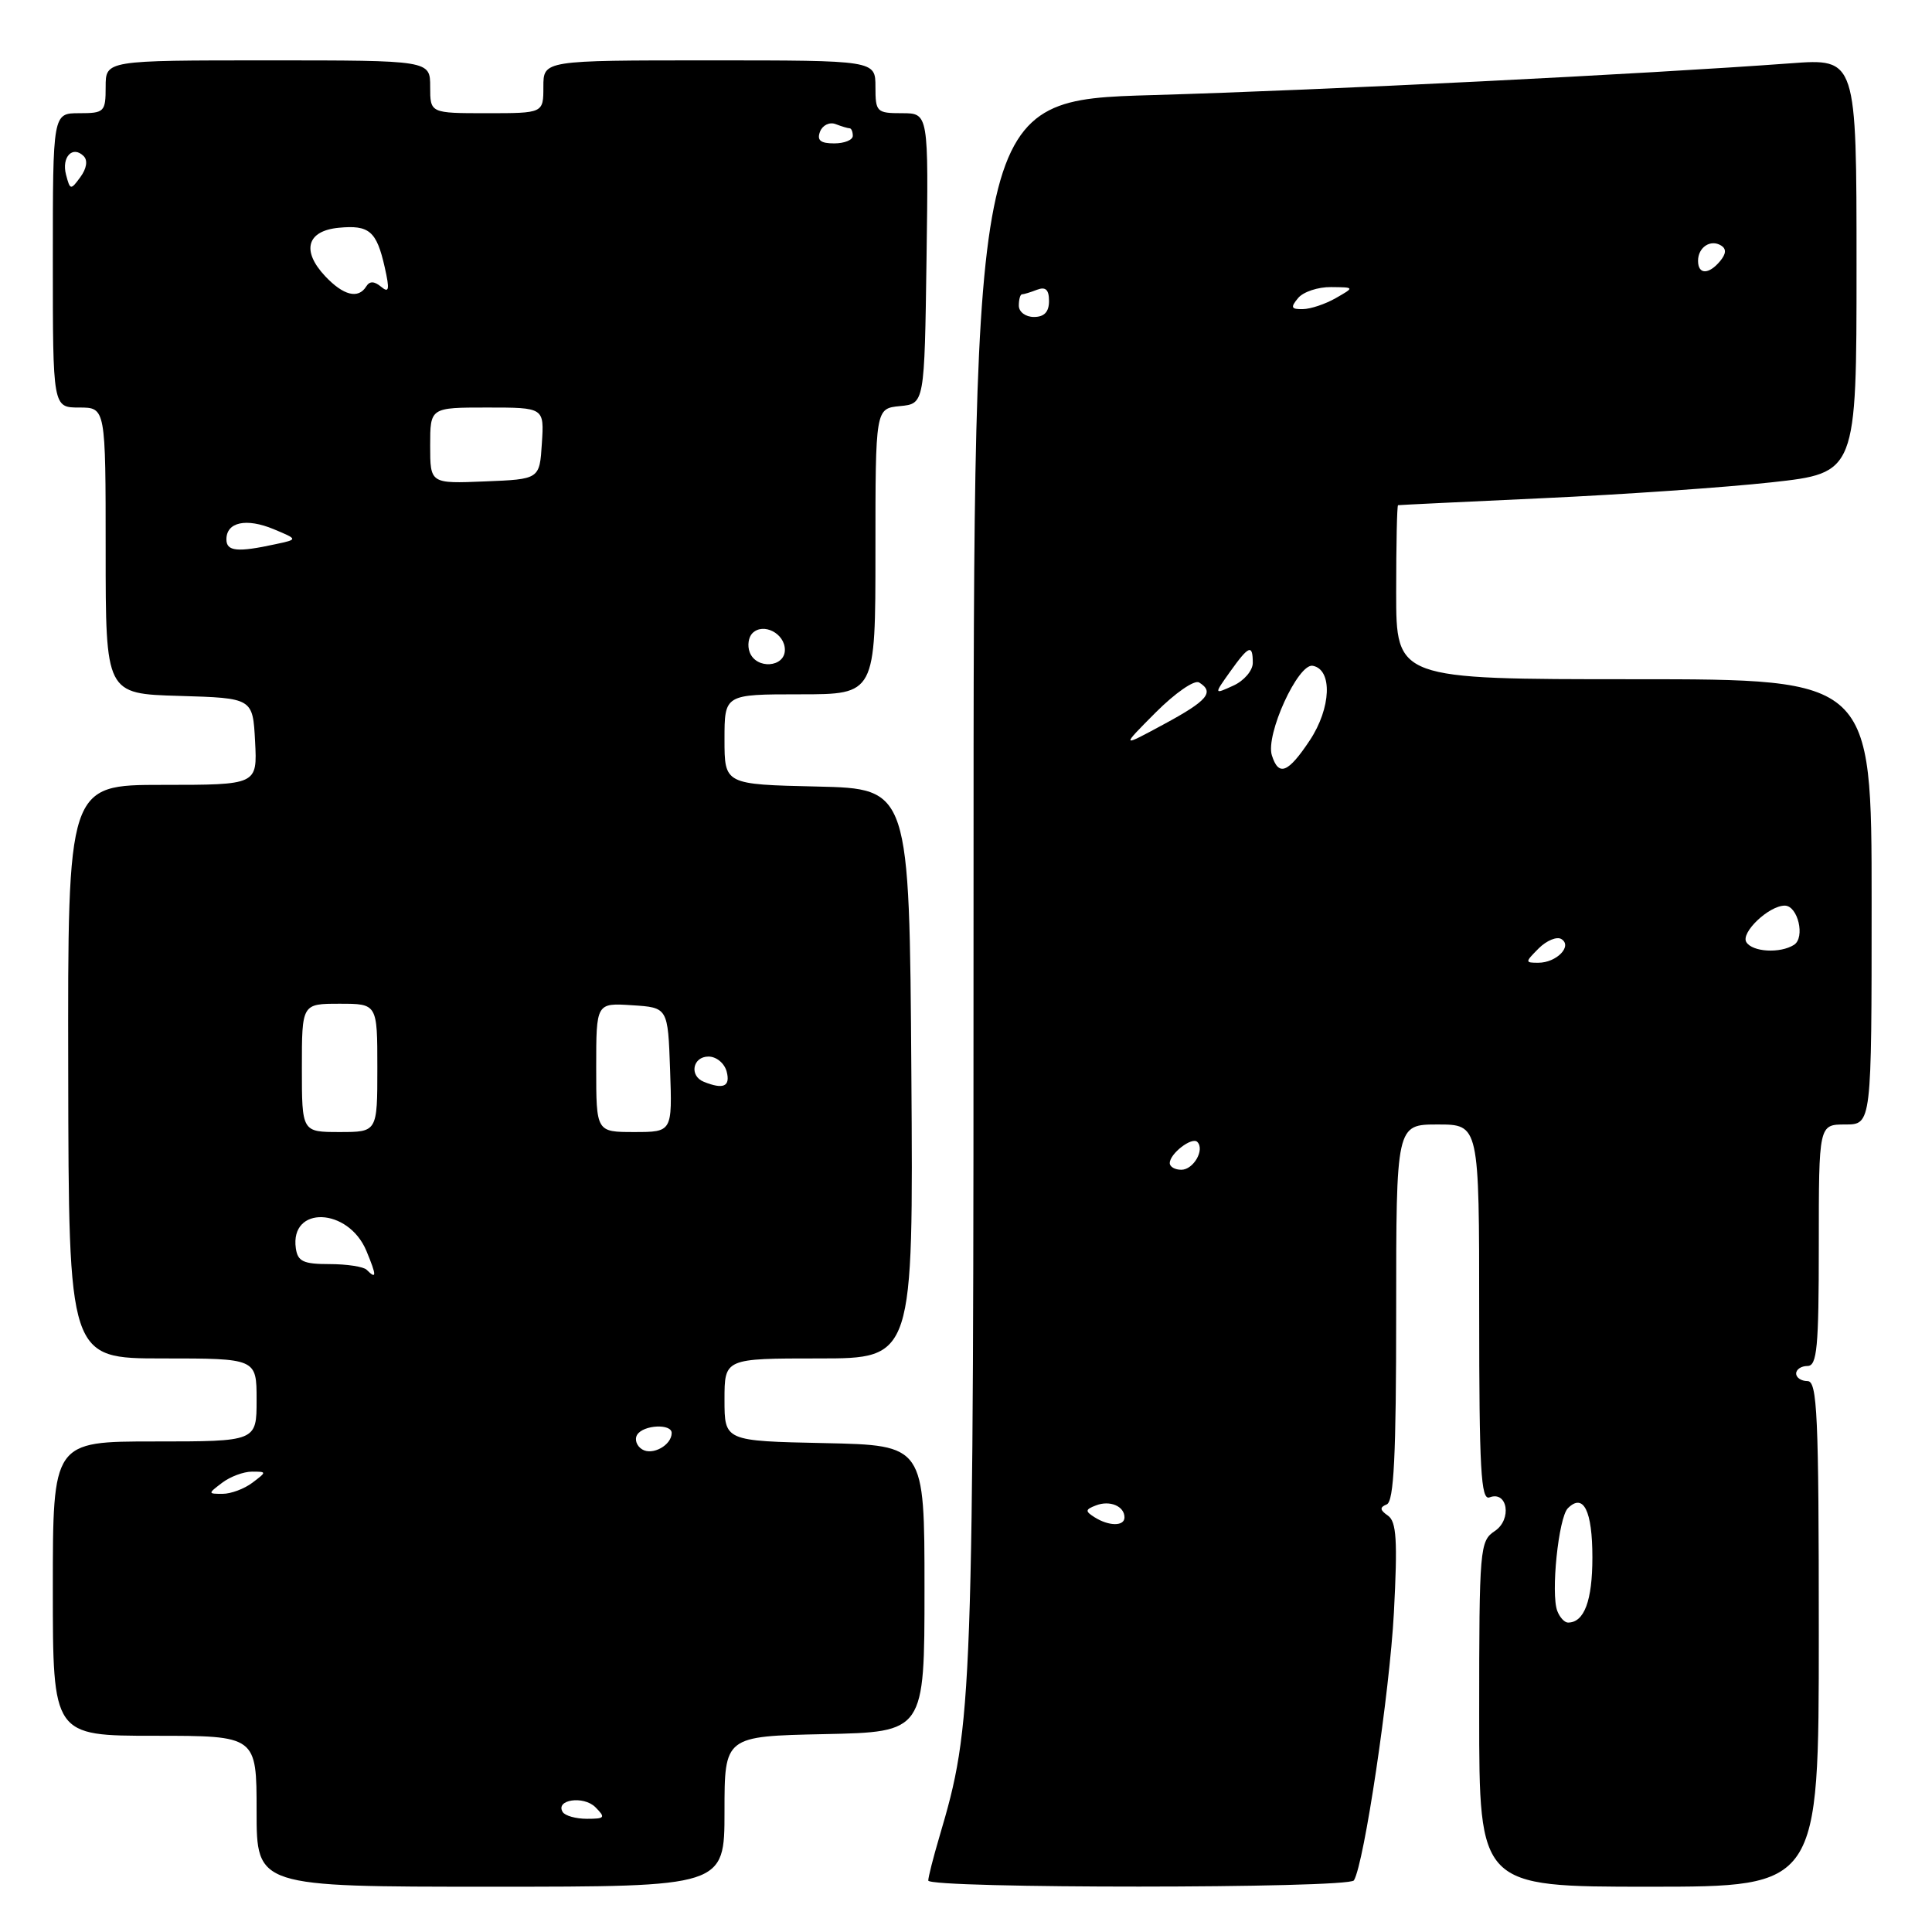 <?xml version="1.0" encoding="UTF-8" standalone="no"?>
<!DOCTYPE svg PUBLIC "-//W3C//DTD SVG 1.1//EN" "http://www.w3.org/Graphics/SVG/1.1/DTD/svg11.dtd" >
<svg xmlns="http://www.w3.org/2000/svg" xmlns:xlink="http://www.w3.org/1999/xlink" version="1.1" viewBox="0 0 256 256">
 <g >
 <path fill="currentColor"
d=" M 96.00 240.03 C 96.00 230.06 96.00 230.06 109.25 229.78 C 122.50 229.50 122.50 229.50 122.50 210.50 C 122.50 191.50 122.50 191.50 109.25 191.22 C 96.00 190.94 96.00 190.94 96.00 185.47 C 96.00 180.00 96.00 180.00 108.51 180.00 C 121.02 180.00 121.02 180.00 120.76 142.25 C 120.50 104.50 120.50 104.50 108.25 104.22 C 96.00 103.94 96.00 103.94 96.00 97.97 C 96.00 92.00 96.00 92.00 106.00 92.00 C 116.00 92.00 116.00 92.00 116.00 73.06 C 116.00 54.13 116.00 54.13 119.25 53.81 C 122.50 53.50 122.50 53.50 122.77 34.25 C 123.04 15.00 123.04 15.00 119.52 15.00 C 116.16 15.00 116.00 14.84 116.00 11.50 C 116.00 8.00 116.00 8.00 94.00 8.00 C 72.00 8.00 72.00 8.00 72.00 11.50 C 72.00 15.00 72.00 15.00 64.50 15.00 C 57.00 15.00 57.00 15.00 57.00 11.50 C 57.00 8.00 57.00 8.00 35.50 8.00 C 14.00 8.00 14.00 8.00 14.00 11.50 C 14.00 14.83 13.83 15.00 10.50 15.00 C 7.00 15.00 7.00 15.00 7.00 34.50 C 7.00 54.00 7.00 54.00 10.50 54.00 C 14.00 54.00 14.00 54.00 14.00 72.96 C 14.00 91.93 14.00 91.93 23.75 92.21 C 33.50 92.50 33.50 92.50 33.80 98.25 C 34.10 104.00 34.10 104.00 21.53 104.00 C 8.97 104.00 8.97 104.00 9.04 142.00 C 9.10 180.00 9.10 180.00 21.55 180.00 C 34.00 180.00 34.00 180.00 34.00 185.50 C 34.00 191.00 34.00 191.00 20.50 191.00 C 7.00 191.00 7.00 191.00 7.00 210.50 C 7.00 230.00 7.00 230.00 20.50 230.00 C 34.00 230.00 34.00 230.00 34.00 240.00 C 34.00 250.00 34.00 250.00 65.00 250.00 C 96.00 250.00 96.00 250.00 96.00 240.03 Z  M 179.40 249.16 C 180.75 246.98 184.14 224.23 184.70 213.66 C 185.20 204.09 185.04 201.62 183.91 200.83 C 182.83 200.08 182.79 199.73 183.75 199.34 C 184.70 198.95 185.00 192.91 185.00 173.92 C 185.00 149.00 185.00 149.00 190.50 149.00 C 196.00 149.00 196.00 149.00 196.00 173.97 C 196.00 194.71 196.23 198.85 197.37 198.41 C 199.77 197.49 200.37 201.34 198.07 202.87 C 196.08 204.19 196.00 205.11 196.00 227.12 C 196.00 250.00 196.00 250.00 218.50 250.00 C 241.00 250.00 241.00 250.00 241.00 216.50 C 241.00 187.39 240.80 183.00 239.50 183.00 C 238.68 183.00 238.00 182.55 238.00 182.00 C 238.00 181.45 238.68 181.00 239.50 181.00 C 240.77 181.00 241.00 178.56 241.00 165.00 C 241.00 149.00 241.00 149.00 244.50 149.00 C 248.00 149.00 248.00 149.00 248.00 119.50 C 248.00 90.00 248.00 90.00 216.50 90.00 C 185.00 90.00 185.00 90.00 185.00 78.50 C 185.00 72.17 185.11 66.97 185.25 66.94 C 185.39 66.91 194.05 66.49 204.50 66.01 C 214.95 65.53 228.56 64.59 234.75 63.91 C 246.00 62.67 246.00 62.67 246.00 35.21 C 246.00 7.74 246.00 7.74 237.25 8.39 C 217.91 9.82 175.16 11.95 152.75 12.60 C 129.00 13.28 129.00 13.28 129.00 117.01 C 129.00 226.21 128.92 228.32 124.46 243.43 C 123.66 246.14 123.00 248.73 123.00 249.18 C 123.00 250.26 178.73 250.25 179.40 249.16 Z  M 74.56 240.10 C 73.55 238.46 77.32 237.90 78.89 239.46 C 80.27 240.85 80.16 241.00 77.77 241.00 C 76.31 241.00 74.87 240.60 74.56 240.10 Z  M 29.44 196.47 C 30.51 195.66 32.28 195.00 33.38 195.00 C 35.36 195.00 35.36 195.02 33.44 196.47 C 32.37 197.28 30.60 197.94 29.50 197.94 C 27.53 197.94 27.53 197.92 29.44 196.47 Z  M 85.09 192.05 C 84.35 191.60 84.05 190.72 84.43 190.11 C 85.24 188.80 89.00 188.61 89.00 189.88 C 89.00 191.49 86.46 192.90 85.09 192.05 Z  M 48.58 168.25 C 48.17 167.84 45.96 167.50 43.67 167.50 C 40.20 167.50 39.45 167.15 39.20 165.41 C 38.39 159.71 46.15 159.99 48.55 165.75 C 49.92 169.05 49.93 169.60 48.58 168.25 Z  M 40.00 141.50 C 40.00 133.00 40.00 133.00 45.00 133.00 C 50.00 133.00 50.00 133.00 50.00 141.50 C 50.00 150.00 50.00 150.00 45.00 150.00 C 40.00 150.00 40.00 150.00 40.00 141.50 Z  M 79.00 141.45 C 79.00 132.89 79.00 132.89 83.75 133.20 C 88.50 133.50 88.50 133.50 88.79 141.75 C 89.08 150.00 89.08 150.00 84.04 150.00 C 79.00 150.00 79.00 150.00 79.00 141.45 Z  M 93.25 143.34 C 91.30 142.55 91.78 140.00 93.88 140.00 C 94.93 140.00 96.00 140.89 96.29 142.00 C 96.80 143.97 95.85 144.39 93.25 143.34 Z  M 99.34 86.43 C 99.01 85.57 99.17 84.43 99.70 83.90 C 101.14 82.46 104.00 83.93 104.00 86.11 C 104.00 88.45 100.21 88.72 99.34 86.43 Z  M 30.00 71.47 C 30.00 69.17 32.64 68.61 36.27 70.12 C 39.50 71.47 39.50 71.47 36.50 72.11 C 31.45 73.21 30.00 73.06 30.00 71.47 Z  M 57.00 59.04 C 57.00 54.00 57.00 54.00 64.55 54.00 C 72.11 54.00 72.11 54.00 71.80 58.75 C 71.50 63.50 71.50 63.50 64.25 63.79 C 57.00 64.09 57.00 64.09 57.00 59.04 Z  M 43.08 36.59 C 39.92 33.22 40.66 30.58 44.89 30.18 C 48.93 29.79 49.90 30.62 50.98 35.42 C 51.65 38.40 51.56 38.88 50.49 37.99 C 49.58 37.24 48.98 37.23 48.53 37.95 C 47.48 39.66 45.50 39.16 43.08 36.59 Z  M 8.75 23.15 C 8.13 20.80 9.63 19.23 11.09 20.69 C 11.65 21.25 11.48 22.33 10.66 23.45 C 9.37 25.22 9.29 25.21 8.75 23.15 Z  M 108.66 17.44 C 108.99 16.59 109.91 16.14 110.71 16.44 C 111.51 16.75 112.35 17.00 112.58 17.00 C 112.81 17.00 113.00 17.45 113.00 18.00 C 113.00 18.55 111.89 19.00 110.53 19.00 C 108.71 19.00 108.22 18.59 108.66 17.44 Z  M 206.35 213.46 C 205.47 211.18 206.51 201.09 207.75 199.85 C 209.81 197.79 211.00 200.16 211.00 206.36 C 211.00 212.11 209.92 215.00 207.77 215.00 C 207.31 215.00 206.67 214.31 206.35 213.46 Z  M 145.03 201.04 C 143.76 200.24 143.79 200.02 145.23 199.47 C 147.07 198.76 149.00 199.58 149.00 201.06 C 149.00 202.26 146.94 202.25 145.03 201.04 Z  M 155.00 154.12 C 155.00 152.86 157.94 150.60 158.65 151.31 C 159.67 152.34 158.14 155.00 156.53 155.00 C 155.69 155.00 155.00 154.61 155.00 154.12 Z  M 203.89 125.66 C 204.94 124.62 206.29 124.06 206.89 124.43 C 208.40 125.36 206.25 127.57 203.83 127.57 C 202.06 127.57 202.06 127.50 203.89 125.66 Z  M 231.40 124.84 C 230.62 123.58 234.39 120.00 236.49 120.00 C 238.23 120.00 239.23 124.24 237.71 125.20 C 235.88 126.36 232.21 126.15 231.40 124.84 Z  M 168.53 100.09 C 167.66 97.36 172.00 87.86 173.95 88.22 C 176.59 88.72 176.39 93.81 173.56 98.09 C 170.68 102.43 169.43 102.93 168.53 100.09 Z  M 153.14 94.40 C 155.73 91.81 158.27 90.05 158.89 90.43 C 160.96 91.71 160.01 92.84 154.25 95.95 C 148.50 99.06 148.50 99.06 153.14 94.40 Z  M 162.99 89.01 C 165.48 85.52 166.00 85.31 166.00 87.84 C 166.00 88.85 164.84 90.21 163.42 90.85 C 160.84 92.03 160.84 92.03 162.99 89.01 Z  M 135.00 40.50 C 135.00 39.67 135.19 39.00 135.42 39.00 C 135.65 39.00 136.55 38.73 137.42 38.39 C 138.55 37.96 139.00 38.38 139.00 39.89 C 139.00 41.33 138.37 42.00 137.00 42.00 C 135.89 42.00 135.00 41.33 135.00 40.50 Z  M 172.00 39.50 C 172.68 38.67 174.65 38.02 176.37 38.04 C 179.50 38.07 179.50 38.07 177.00 39.50 C 175.62 40.29 173.66 40.95 172.63 40.96 C 171.08 40.99 170.97 40.74 172.00 39.50 Z  M 225.00 34.56 C 225.00 32.77 226.65 31.67 228.05 32.53 C 228.77 32.97 228.73 33.62 227.93 34.59 C 226.42 36.41 225.00 36.40 225.00 34.56 Z "/>
</g>
</svg>